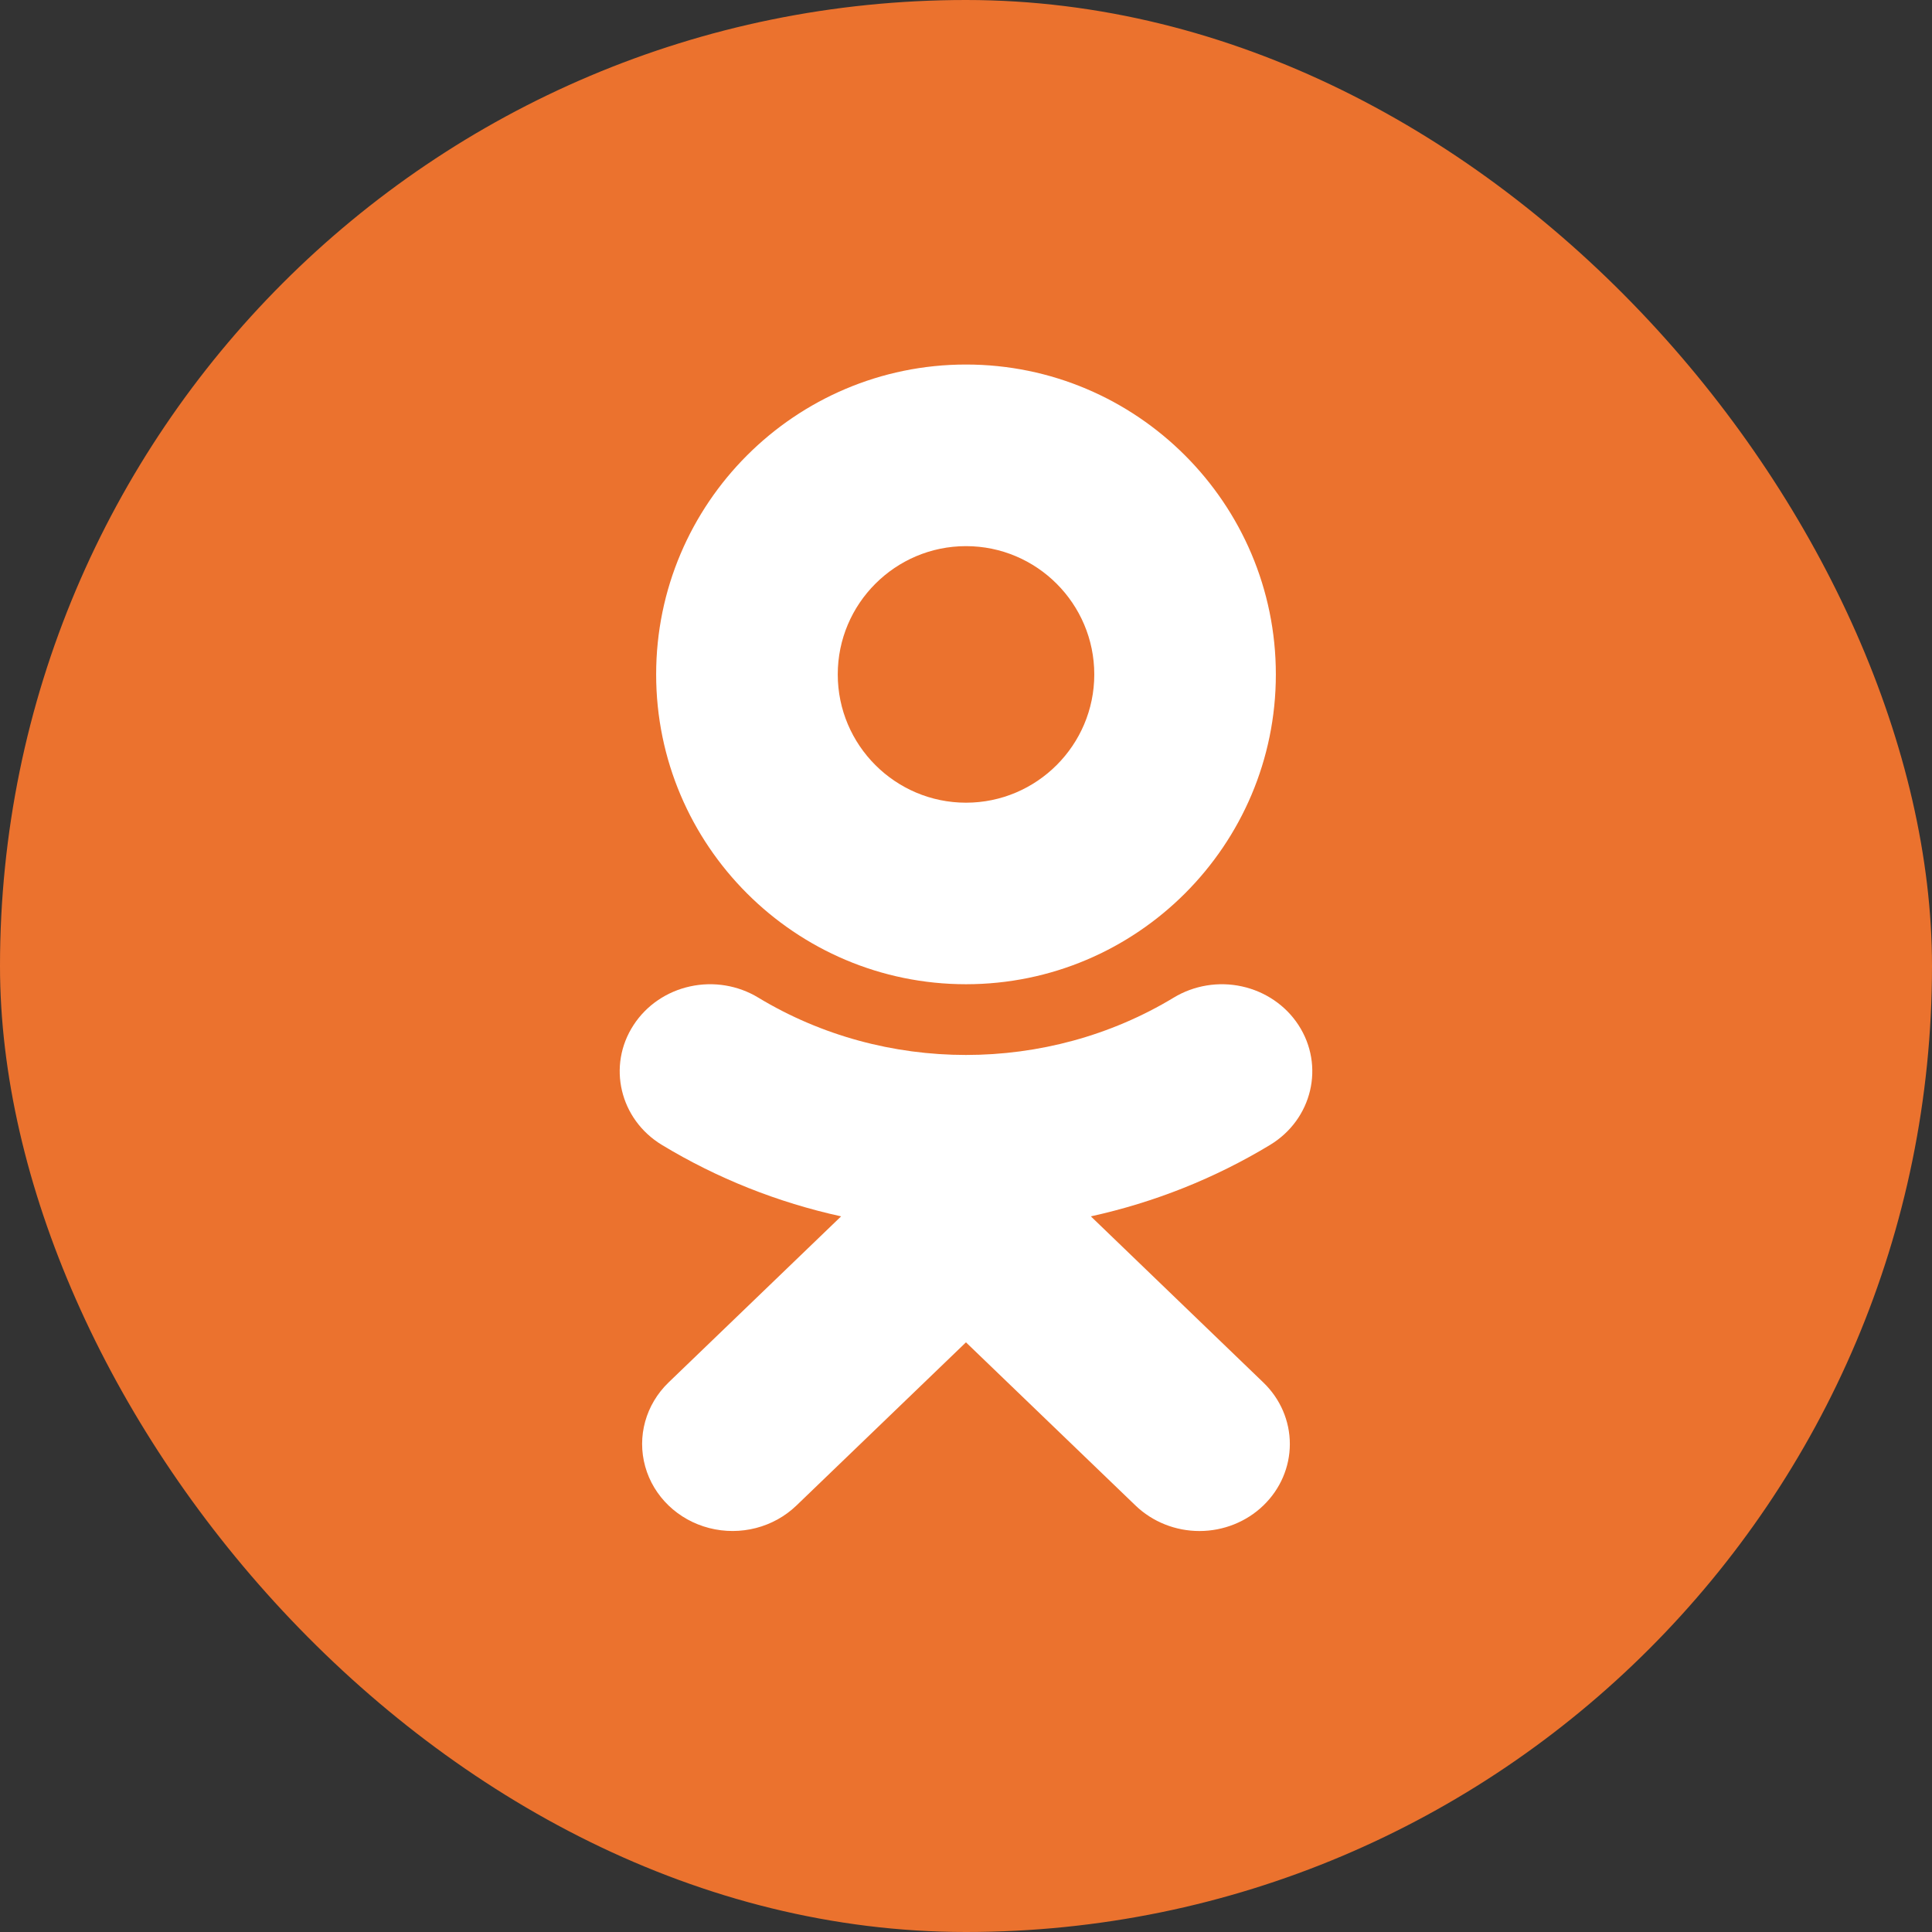 
<svg width="53px" height="53px" viewBox="0 0 53 53" version="1.1" xmlns="http://www.w3.org/2000/svg" xmlns:xlink="http://www.w3.org/1999/xlink">
    <rect x="0" y="0" width="53" height="53" fill="#333333" stroke="none"/>
    <!-- Generator: Sketch 50.2 (55047) - http://www.bohemiancoding.com/sketch -->
    <desc>Created with Sketch.</desc>
    <defs></defs>
    <g id="design" stroke="none" stroke-width="1" fill="none" fill-rule="evenodd">
        <g id="first" transform="translate(-685, -311)">
            <g id="Group-5" transform="translate(685, 311)">
                <rect id="contur" fill="#EB722E" x="0" y="0" width="53" height="53" rx="26.5"></rect>
                <path d="M26.5,27 C21.813,27 18,23.188 18,18.502 C18,13.814 21.813,10 26.5,10 C31.188,10 35,13.813 35,18.502 C35,23.188 31.188,27 26.5,27 Z M26.5,14.982 C24.561,14.982 22.981,16.561 22.982,18.502 C22.982,20.441 24.561,22.02 26.5,22.02 C28.44,22.02 30.019,20.441 30.019,18.502 C30.019,16.561 28.441,14.982 26.5,14.982 Z" id="Combined-Shape" fill="#FFFFFF"></path>
                <path d="M29.925,33.368 C31.666,32.986 33.328,32.324 34.84,31.409 C36,30.707 36.348,29.233 35.619,28.117 C35.269,27.581 34.712,27.201 34.07,27.06 C33.429,26.919 32.756,27.03 32.199,27.367 C28.73,29.466 24.267,29.464 20.801,27.367 C20.244,27.029 19.571,26.919 18.93,27.06 C18.288,27.2 17.731,27.581 17.382,28.117 C16.652,29.233 17,30.707 18.159,31.409 C19.671,32.324 21.332,32.986 23.074,33.368 L18.341,37.924 C17.715,38.528 17.47,39.407 17.7,40.231 C17.929,41.054 18.598,41.698 19.454,41.918 C20.31,42.139 21.223,41.903 21.849,41.3 L26.499,36.824 L31.151,41.301 C31.616,41.748 32.246,42 32.904,42 C33.561,42 34.192,41.748 34.656,41.301 C35.122,40.853 35.384,40.246 35.384,39.613 C35.384,38.979 35.122,38.372 34.656,37.925 L29.925,33.368 Z" id="Path" fill="#FFFFFF"></path>
            </g>
        </g>
    </g>
</svg>